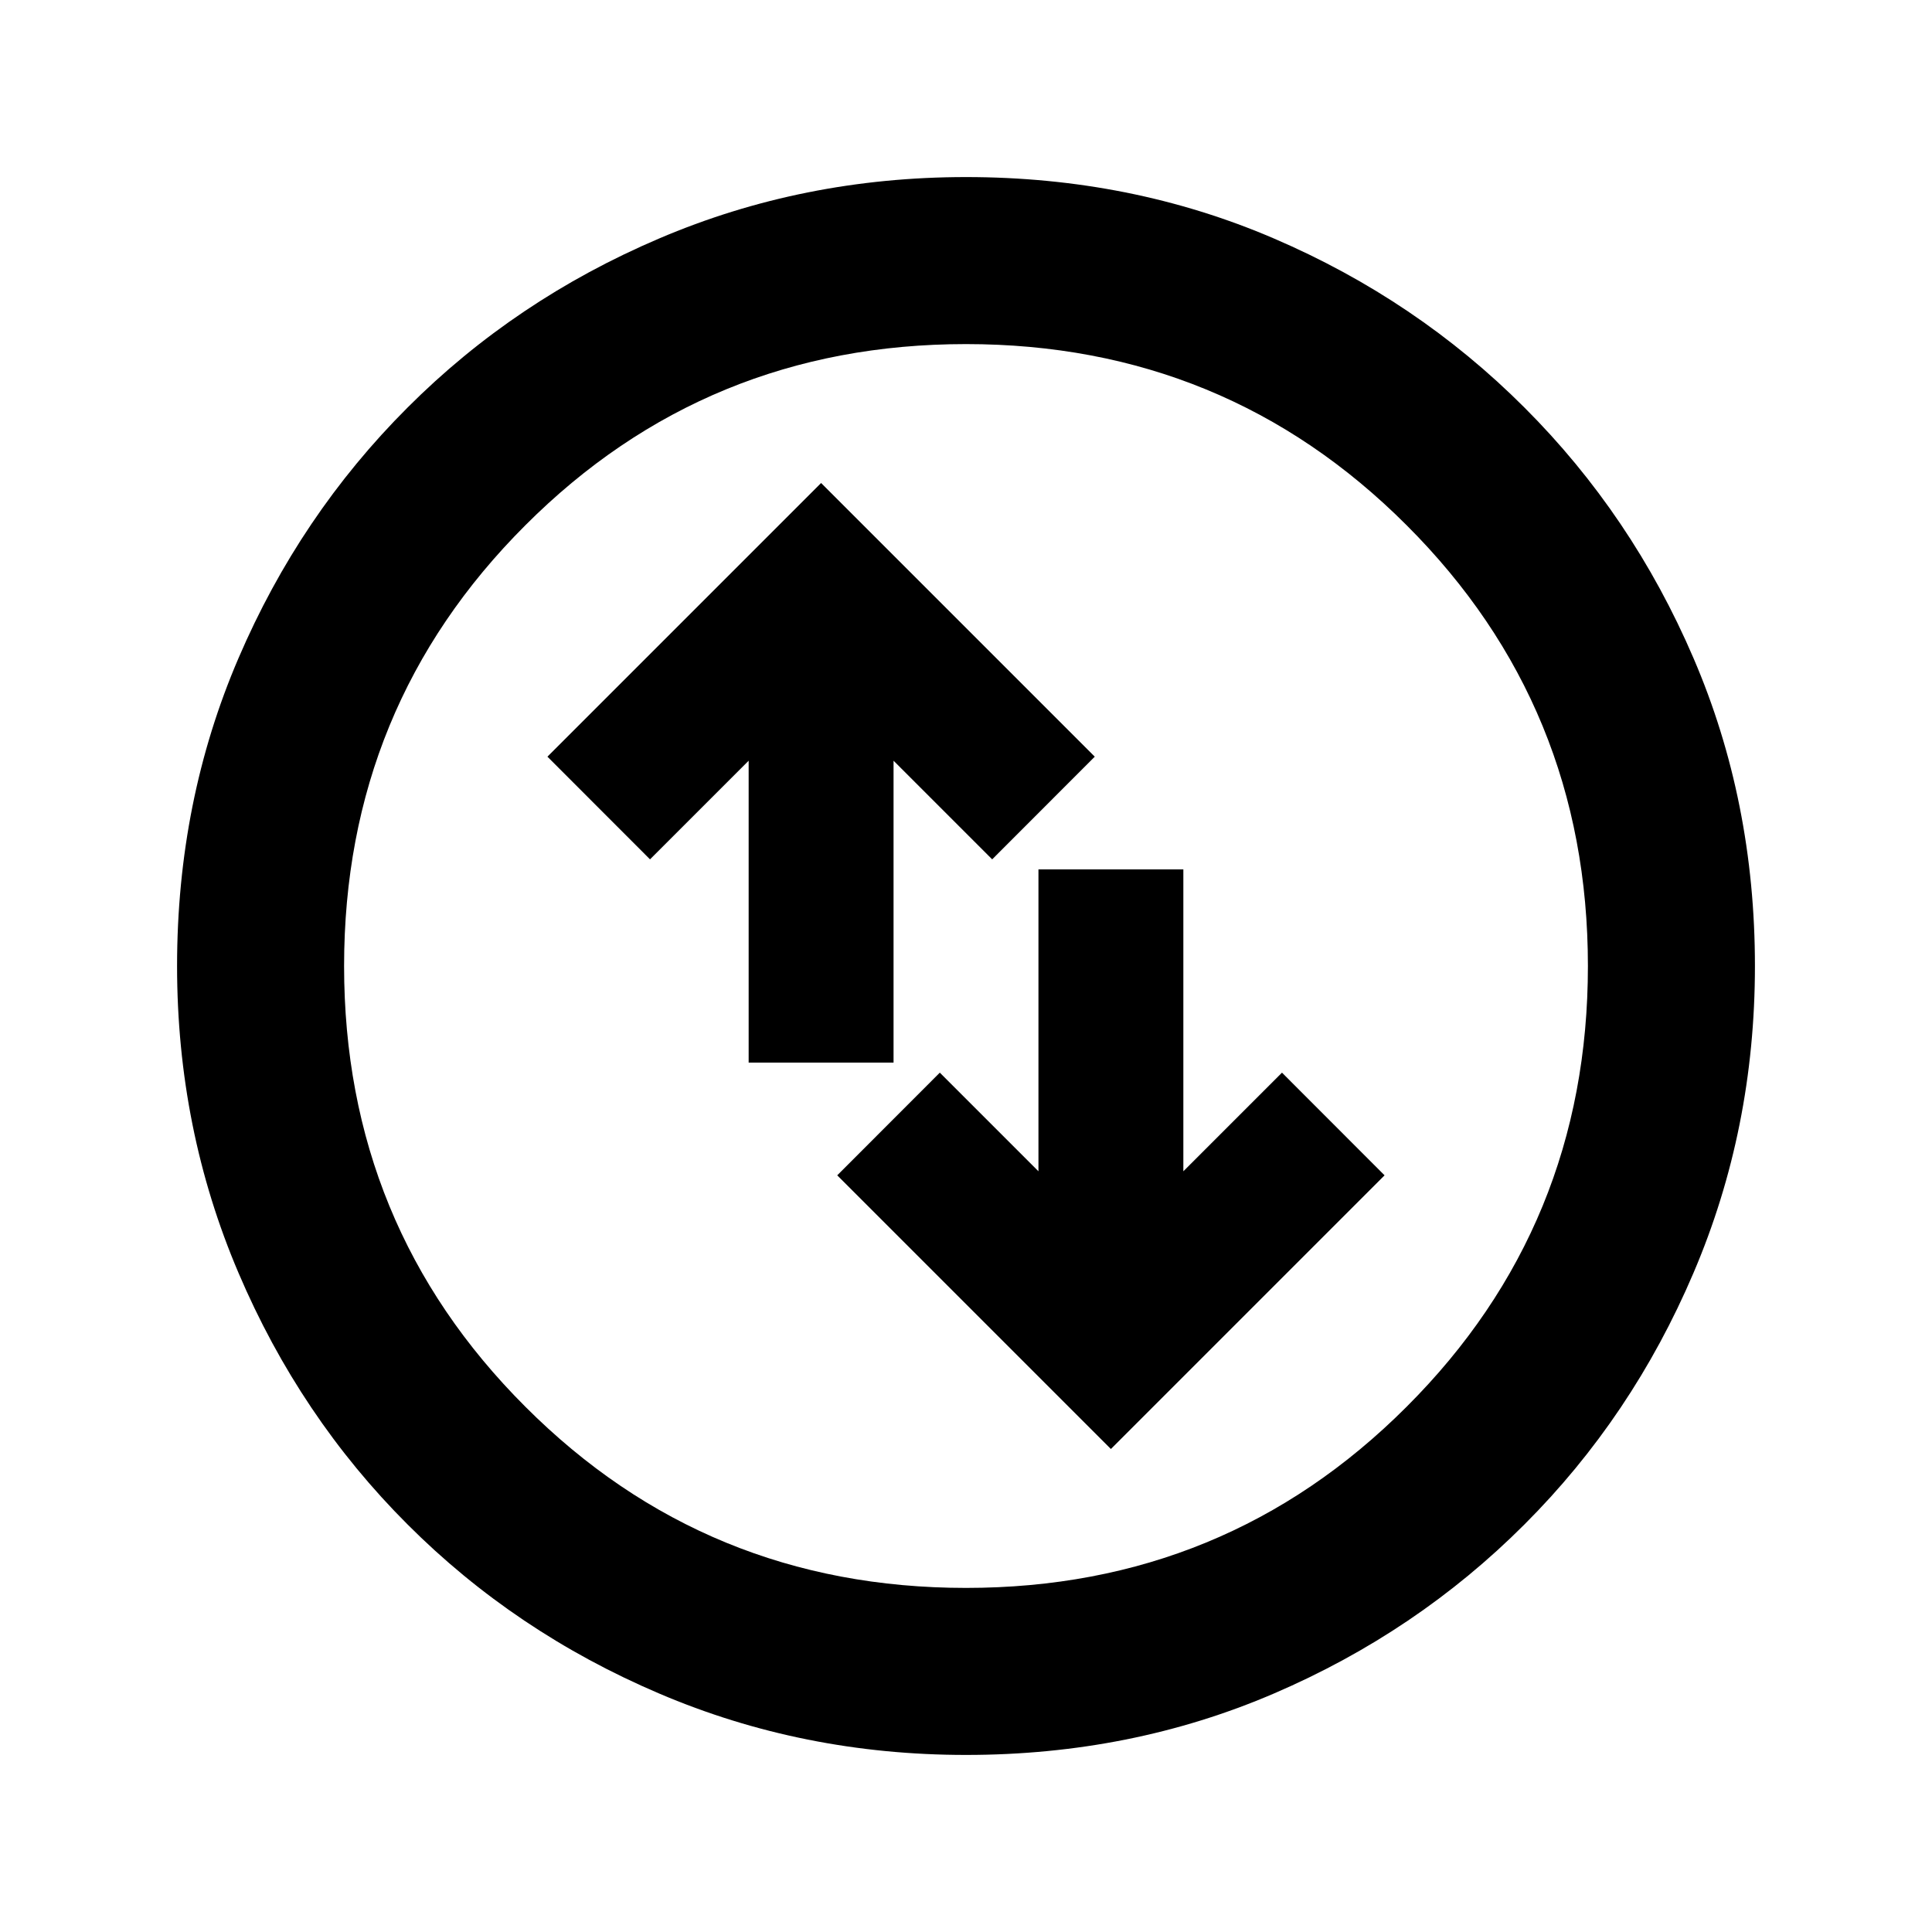 <svg xmlns="http://www.w3.org/2000/svg" height="20" width="20"><path d="m11.5 15 2.833-2.833-1.062-1.063-1.021 1.021V9h-1.5v3.125l-1.021-1.021-1.062 1.063Zm-3.75-4h1.5V7.875l1.021 1.021 1.062-1.063L8.5 5 5.667 7.833l1.062 1.063L7.75 7.875ZM10 18.167q-1.688 0-3.177-.636-1.49-.635-2.604-1.75-1.115-1.114-1.75-2.604-.636-1.489-.636-3.177 0-1.708.636-3.187.635-1.48 1.75-2.594 1.114-1.115 2.604-1.75Q8.312 1.833 10 1.833q1.708 0 3.188.636 1.479.635 2.593 1.75 1.115 1.114 1.75 2.594.636 1.479.636 3.187 0 1.688-.636 3.177-.635 1.49-1.75 2.604-1.114 1.115-2.593 1.75-1.48.636-3.188.636Zm0-1.729q2.688 0 4.562-1.876 1.876-1.874 1.876-4.562t-1.876-4.562Q12.688 3.562 10 3.562T5.438 5.438Q3.562 7.312 3.562 10t1.876 4.562Q7.312 16.438 10 16.438ZM10 10Z"/></svg>